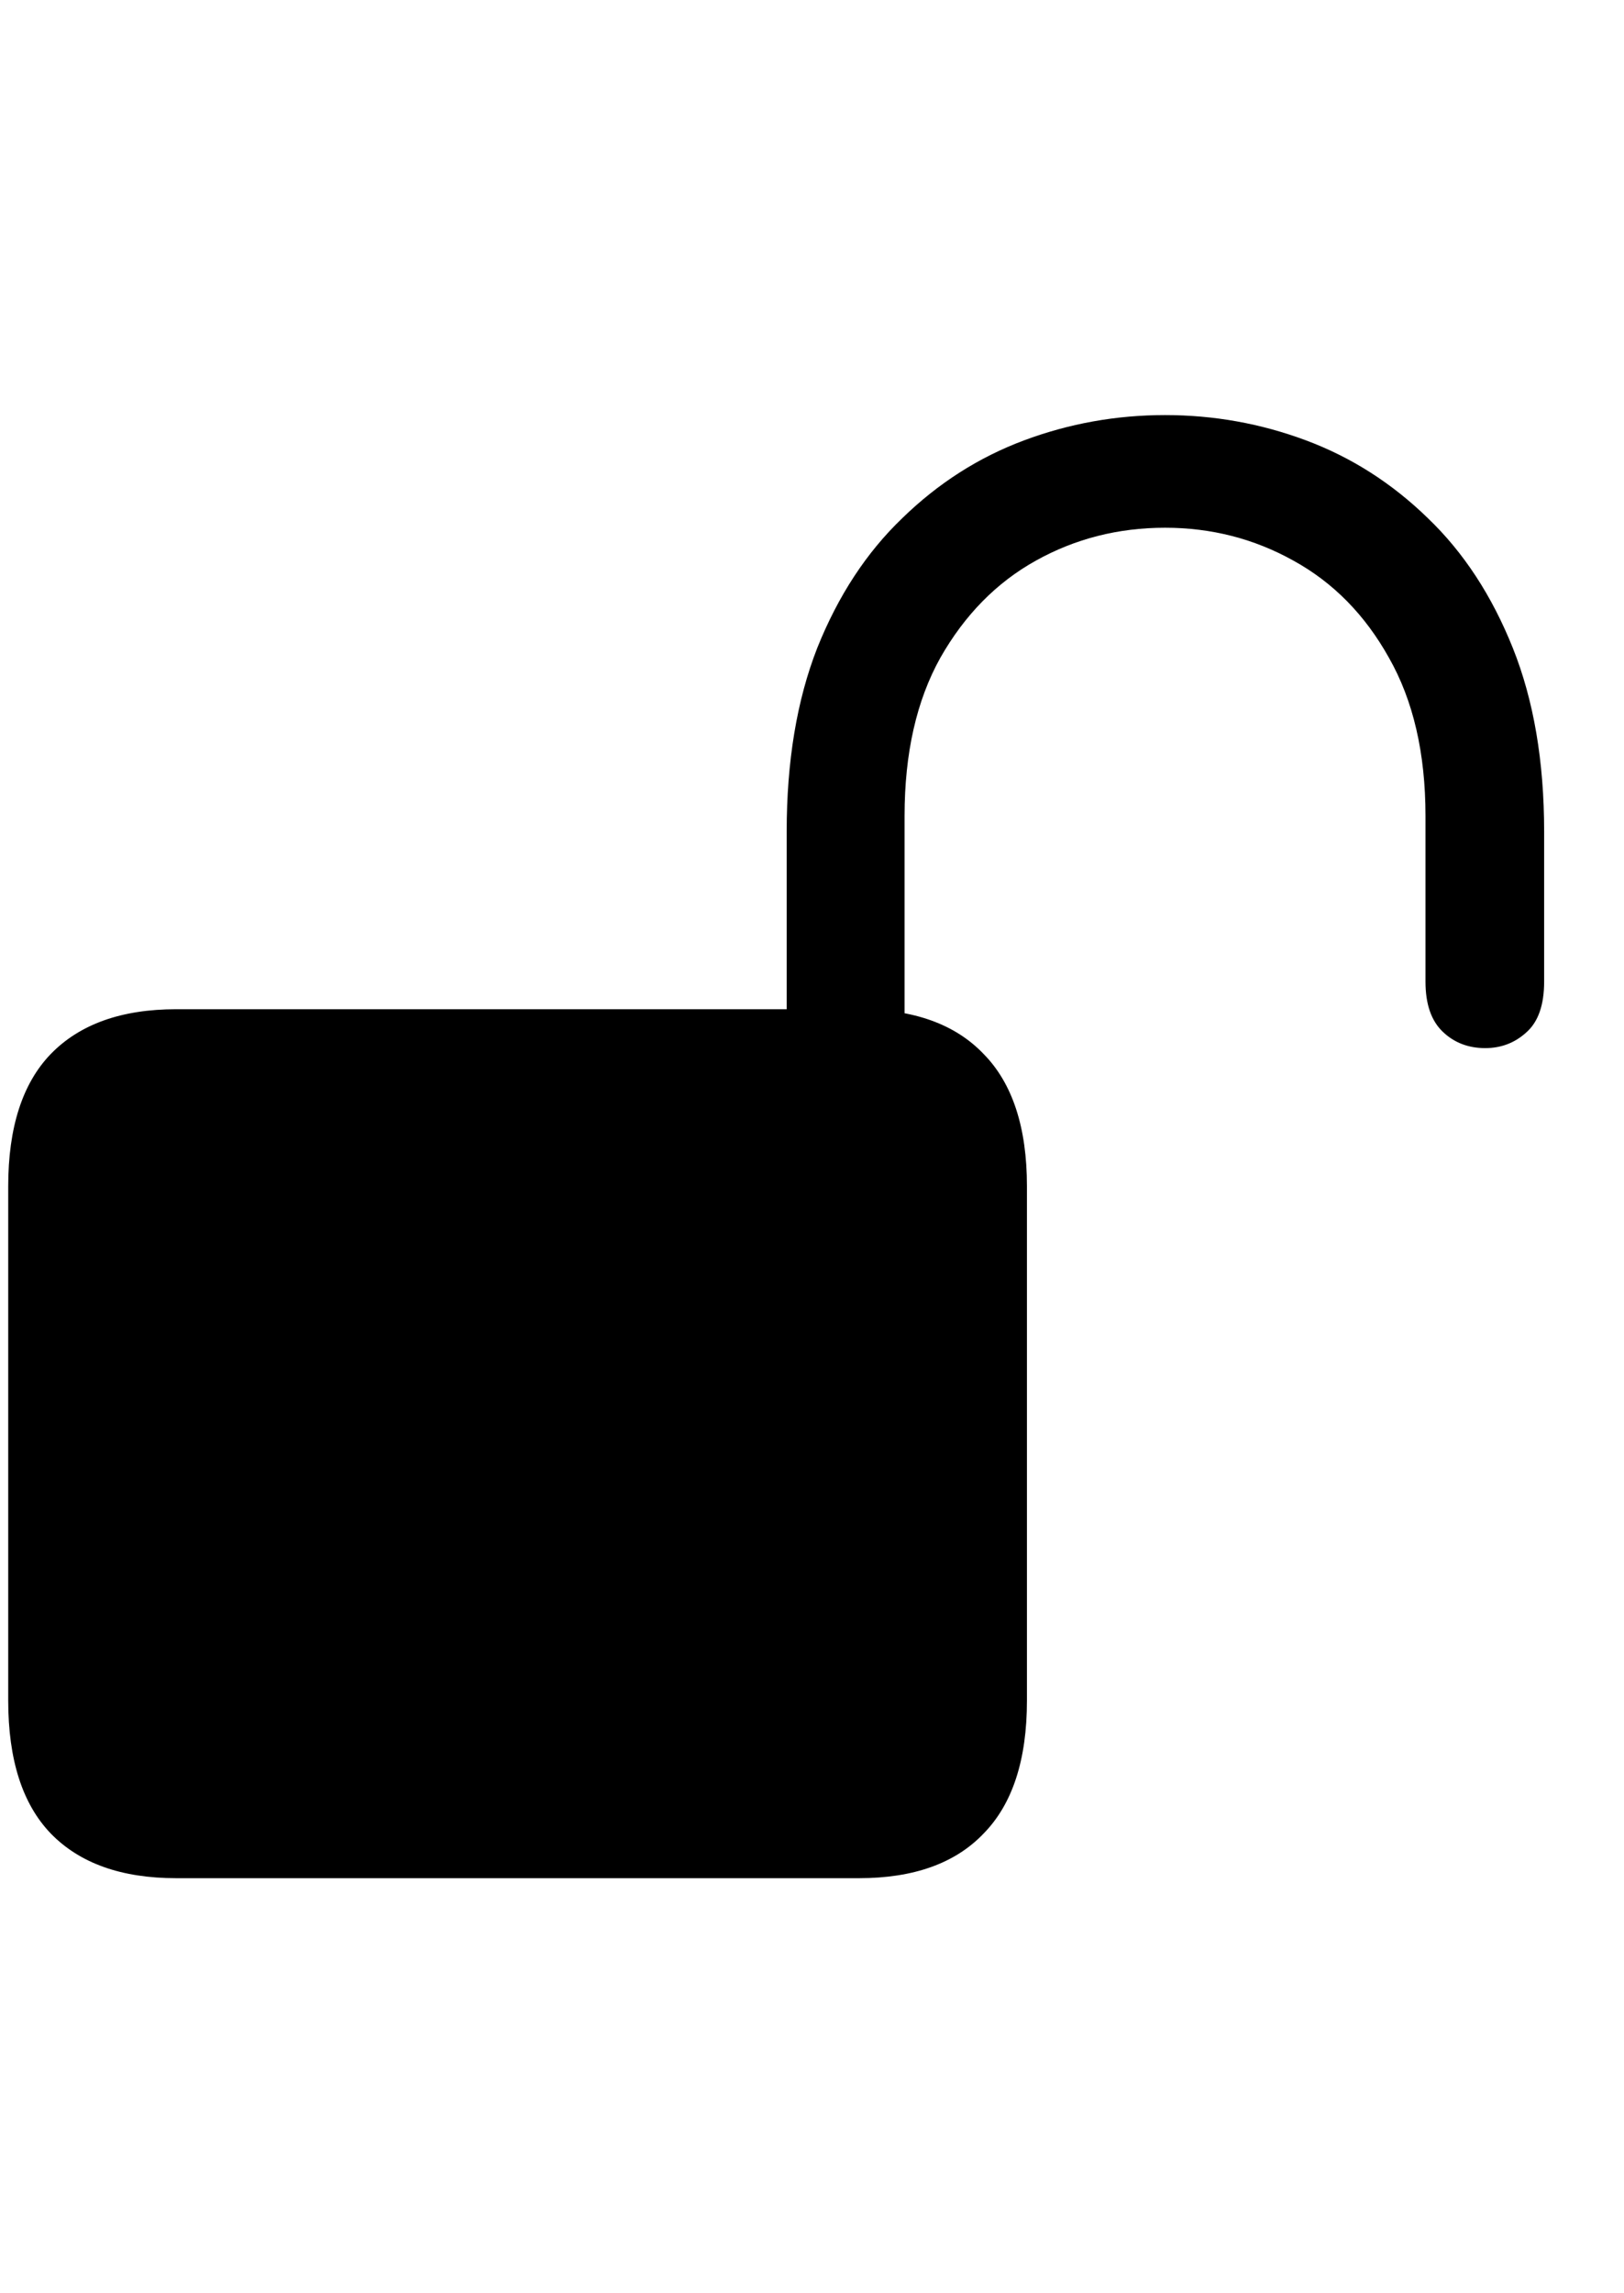 <svg
	color="rgb(0, 0, 0)"
	viewBox="0 0 17 24"
	fill="none"
	xmlns="http://www.w3.org/2000/svg"
>
	<path
		d="M1.844 19.656H8.992C9.565 19.656 10 19.5 10.297 19.188C10.599 18.88 10.75 18.417 10.75 17.797V12.414C10.75 11.8 10.599 11.338 10.297 11.031C10 10.719 9.565 10.562 8.992 10.562H1.844C1.271 10.562 0.834 10.719 0.531 11.031C0.235 11.338 0.086 11.8 0.086 12.414V17.797C0.086 18.417 0.235 18.88 0.531 19.188C0.834 19.5 1.271 19.656 1.844 19.656ZM8.235 11.172H9.469V8.539C9.469 7.883 9.594 7.331 9.844 6.883C10.099 6.435 10.432 6.096 10.844 5.867C11.255 5.638 11.706 5.523 12.196 5.523C12.68 5.523 13.128 5.638 13.539 5.867C13.956 6.096 14.289 6.435 14.539 6.883C14.794 7.331 14.922 7.883 14.922 8.539V10.273C14.922 10.508 14.982 10.682 15.102 10.797C15.222 10.912 15.37 10.969 15.547 10.969C15.714 10.969 15.857 10.914 15.977 10.805C16.102 10.695 16.164 10.518 16.164 10.273V8.703C16.164 7.969 16.055 7.328 15.836 6.781C15.617 6.234 15.321 5.781 14.946 5.422C14.571 5.057 14.146 4.786 13.672 4.609C13.198 4.432 12.706 4.344 12.196 4.344C11.685 4.344 11.193 4.432 10.719 4.609C10.245 4.786 9.821 5.057 9.446 5.422C9.071 5.781 8.774 6.234 8.555 6.781C8.341 7.328 8.235 7.969 8.235 8.703V11.172Z"
		fill="currentColor"
	/>
</svg>
